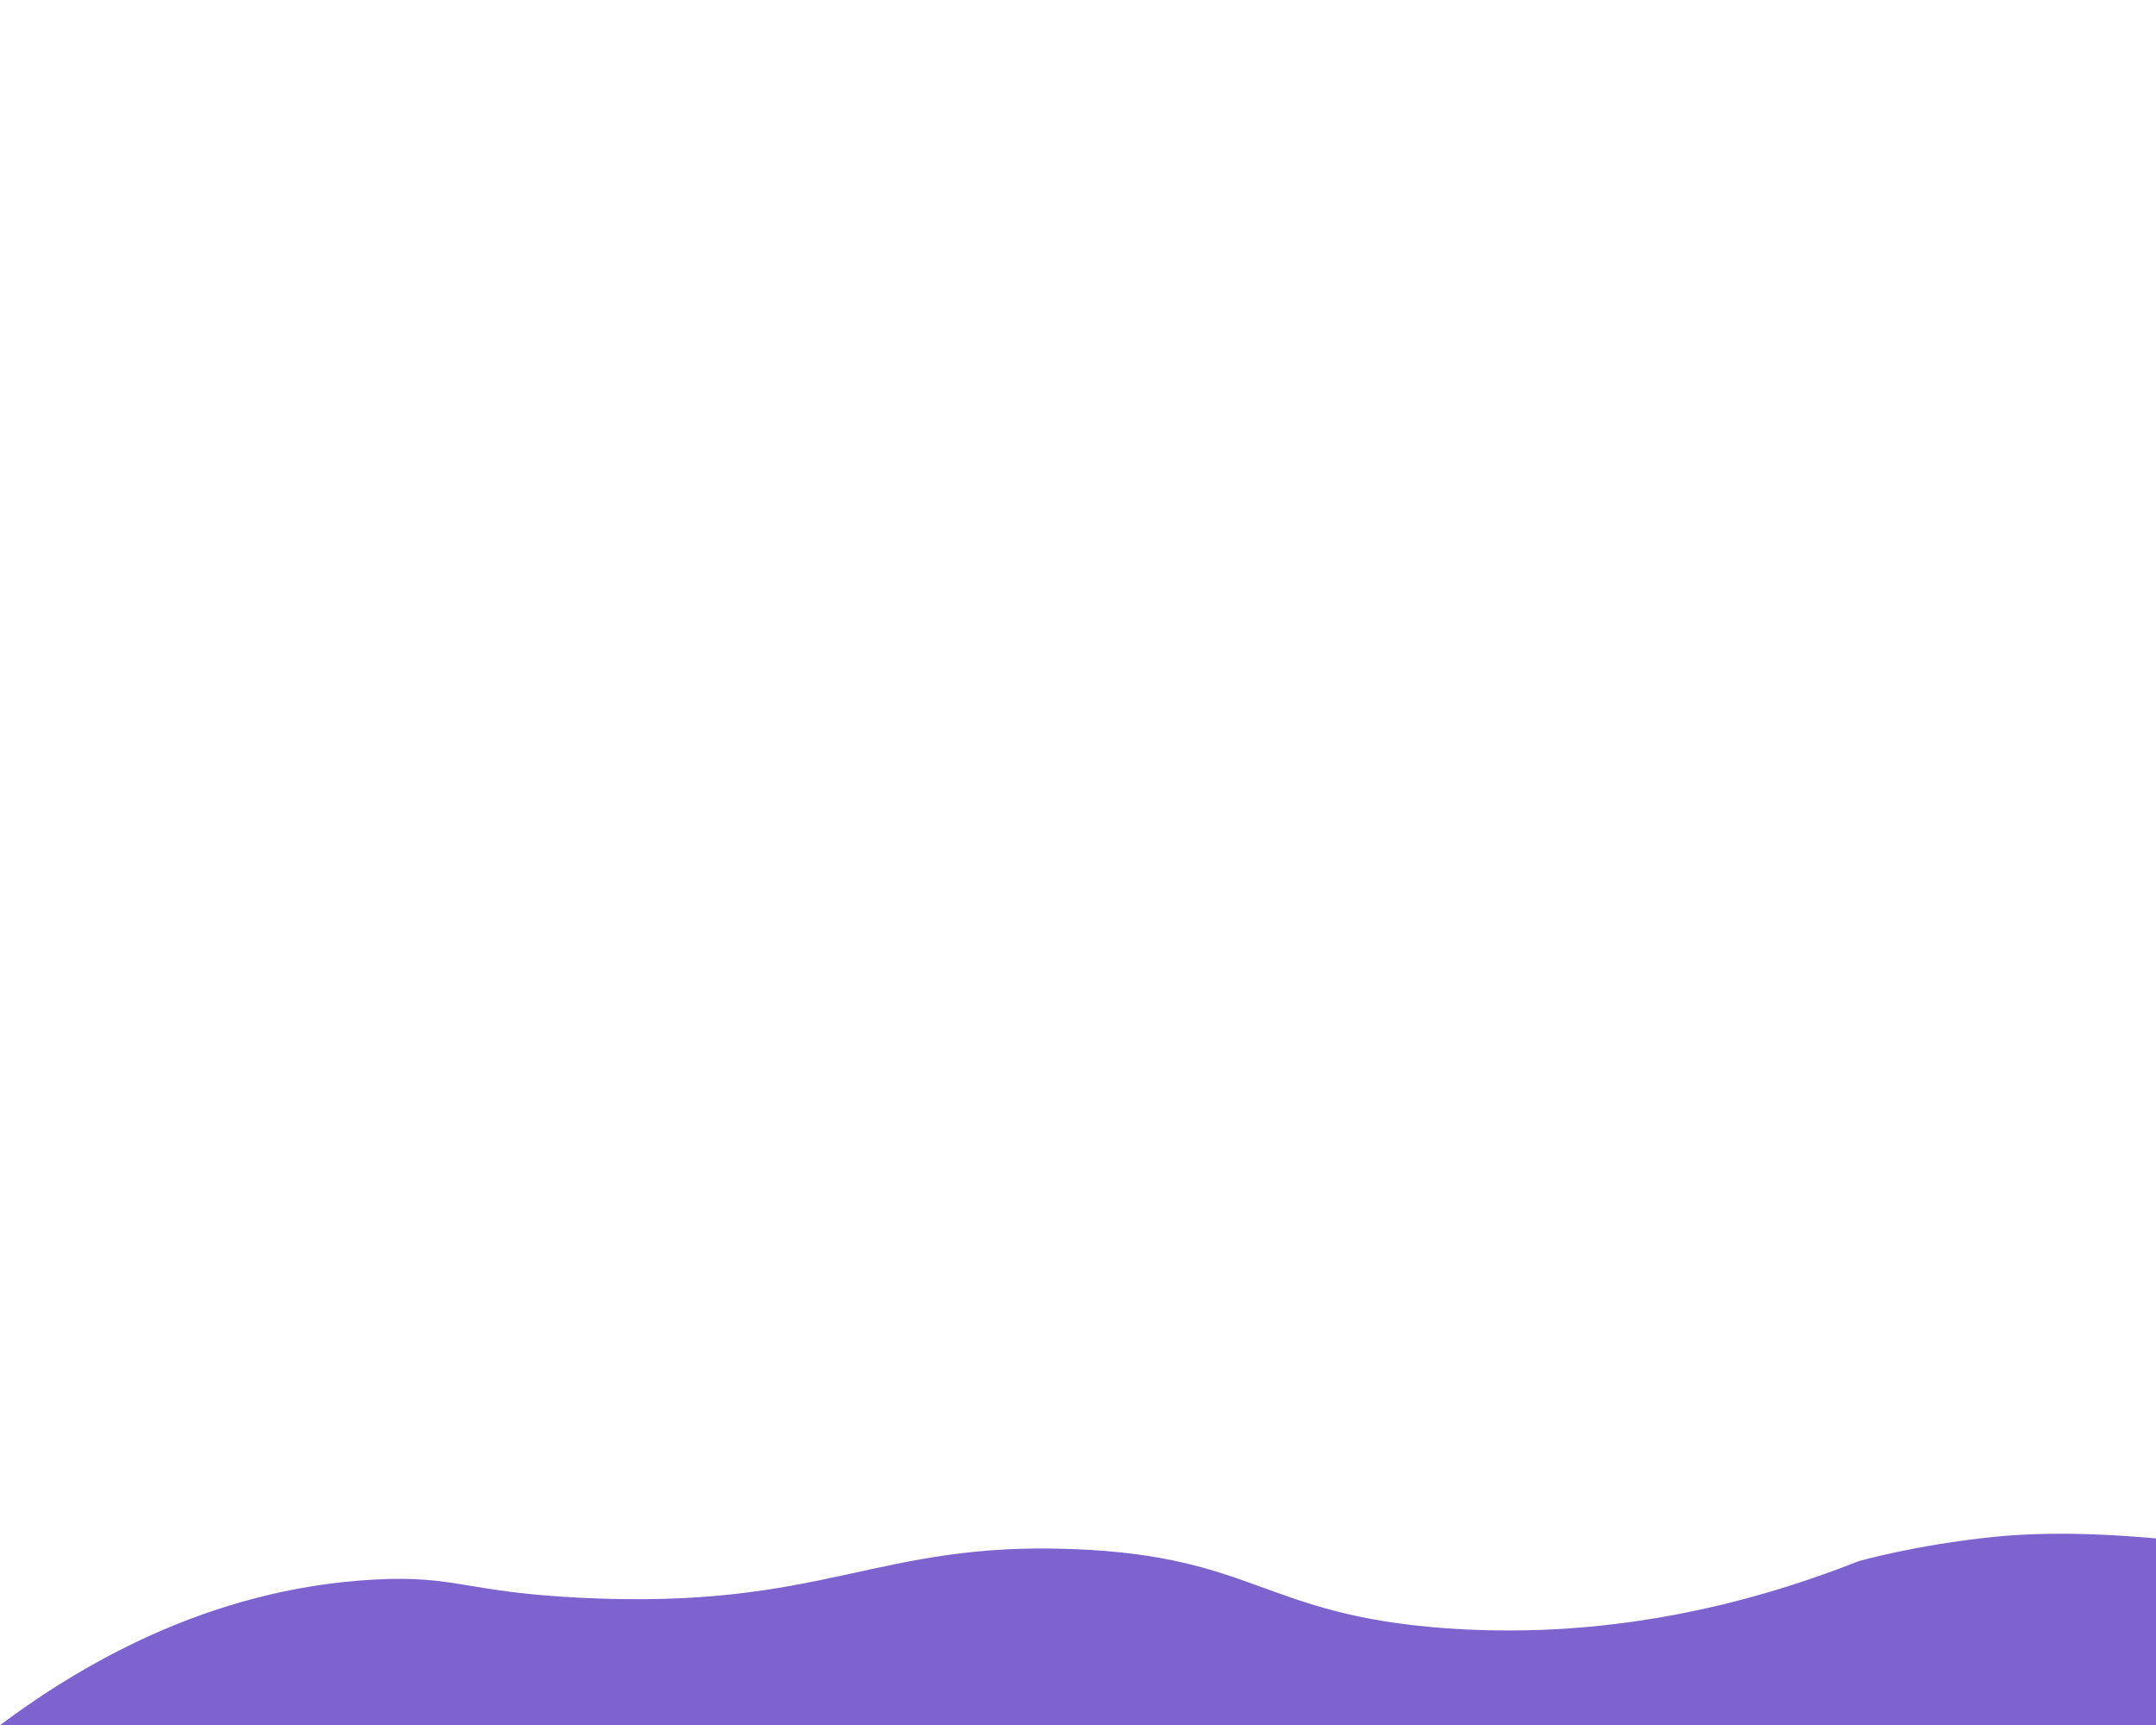 <?xml version="1.0" encoding="UTF-8"?>
<svg id="_レイヤー_1" data-name="レイヤー 1" xmlns="http://www.w3.org/2000/svg" viewBox="0 0 1350 1080">
  <defs>
    <style>
      .cls-1 {
        fill: #7d63ce;
      }
    </style>
  </defs>
  <path class="cls-1" d="M-5.42,1084.18c2076.14,5.08,2720.55,2.08,2720.59-3.81.02-3.6-241.24-8.67-697.29-34.29-253.29-14.23-380.8-21.61-422.95-34.29,0,0-210.9-63.47-346.74-49.53-48.94,5.02-84.25,15.14-84.25,15.14-59.51,23.47-150.15,49.89-258.68,42.02-113.89-8.26-118.88-44.94-232.43-49.53-125.11-5.06-155.63,37.98-308.64,30.48-73.65-3.61-78.18-14.15-129.55-11.43-104.68,5.55-186.96,54.68-240.05,95.26Z"/>
</svg>